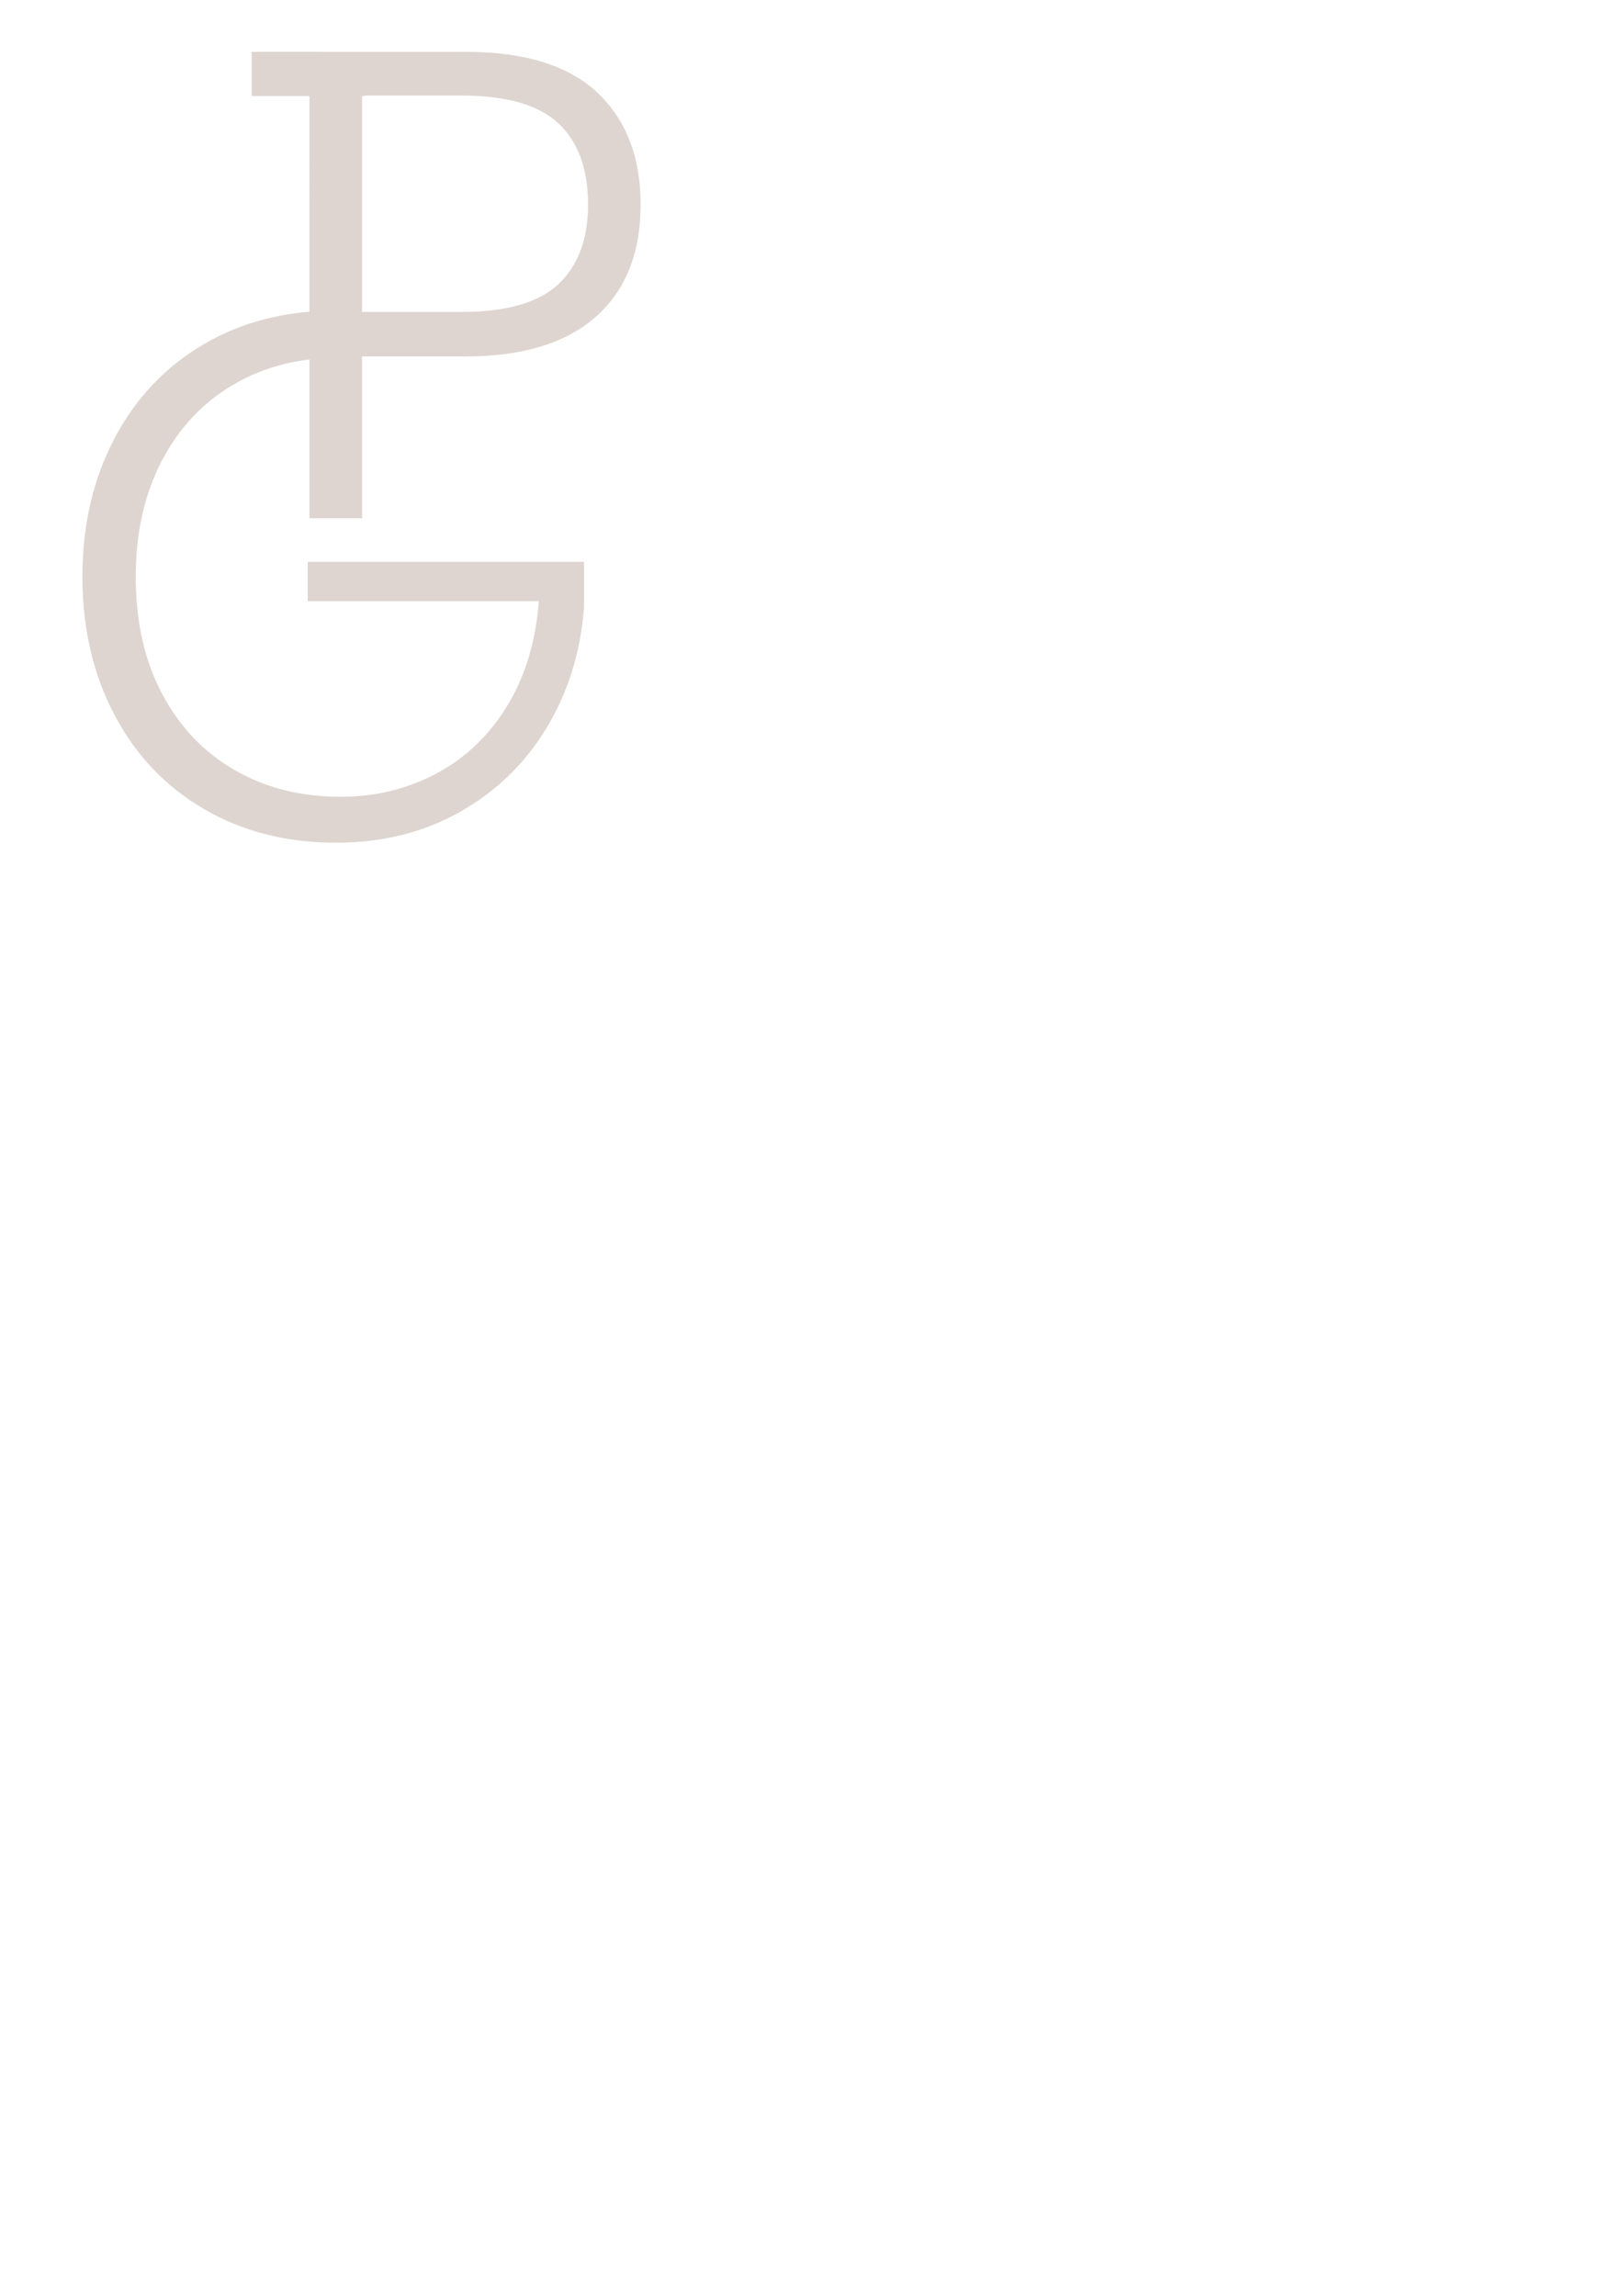 <?xml version="1.0" encoding="UTF-8" standalone="no"?>
<!-- Created with Inkscape (http://www.inkscape.org/) -->

<svg
   width="210mm"
   height="297mm"
   viewBox="0 0 210 297"
   version="1.1"
   id="svg1"
   sodipodi:docname="PG logo.svg"
   inkscape:version="1.4 (86a8ad7, 2024-10-11)"
   xmlns:inkscape="http://www.inkscape.org/namespaces/inkscape"
   xmlns:sodipodi="http://sodipodi.sourceforge.net/DTD/sodipodi-0.dtd"
   xmlns:xlink="http://www.w3.org/1999/xlink"
   xmlns="http://www.w3.org/2000/svg"
   xmlns:svg="http://www.w3.org/2000/svg">
  <sodipodi:namedview
     id="namedview1"
     pagecolor="#ffffff"
     bordercolor="#000000"
     borderopacity="0.25"
     inkscape:showpageshadow="2"
     inkscape:pageopacity="0.0"
     inkscape:pagecheckerboard="0"
     inkscape:deskcolor="#d1d1d1"
     inkscape:document-units="mm"
     inkscape:zoom="1.0396254"
     inkscape:cx="210.65279"
     inkscape:cy="252.49479"
     inkscape:window-width="1143"
     inkscape:window-height="1211"
     inkscape:window-x="2001"
     inkscape:window-y="164"
     inkscape:window-maximized="0"
     inkscape:current-layer="layer1" />
  <defs
     id="defs1">
    <linearGradient
       id="linearGradient1"
       inkscape:collect="always">
      <stop
         style="stop-color:#000000;stop-opacity:0;"
         offset="0"
         id="stop1" />
      <stop
         style="stop-color:#000000;stop-opacity:0;"
         offset="1"
         id="stop2" />
    </linearGradient>
    <clipPath
       clipPathUnits="userSpaceOnUse"
       id="clipPath108">
      <path
         d="M 0,379.687 H 675 V 0 H 0 Z"
         transform="translate(-468.896,-295.962)"
         id="path108" />
    </clipPath>
    <clipPath
       clipPathUnits="userSpaceOnUse"
       id="clipPath108-1">
      <path
         d="M 0,379.687 H 675 V 0 H 0 Z"
         transform="translate(-468.896,-295.962)"
         id="path108-1" />
    </clipPath>
    <linearGradient
       inkscape:collect="always"
       xlink:href="#linearGradient1"
       id="linearGradient2"
       x1="-35.414"
       y1="-11.962"
       x2="6.532"
       y2="-11.962"
       gradientUnits="userSpaceOnUse" />
  </defs>
  <g
     inkscape:label="Ebene 1"
     inkscape:groupmode="layer"
     id="layer1">
    <path
       id="path107"
       d="m 0,0 c -1.45,-1.358 -3.823,-2.038 -7.12,-2.038 h -7.282 v 15.834 h 0.188 v 0.036 h 7.094 c 3.297,0 5.67,-0.68 7.12,-2.038 C 1.448,10.435 2.174,8.451 2.174,5.843 2.174,3.306 1.448,1.359 0,0 m 2.853,14.049 c -2.12,1.992 -5.335,2.989 -9.647,2.989 H -22.5 v -3.242 h 4.239 V -2.02 c -2.865,-0.239 -5.455,-1.037 -7.767,-2.394 -2.808,-1.648 -4.992,-3.958 -6.549,-6.929 -1.558,-2.97 -2.337,-6.341 -2.337,-10.108 0,-3.769 0.779,-7.139 2.337,-10.109 1.557,-2.971 3.75,-5.281 6.576,-6.929 2.826,-1.65 6.051,-2.473 9.674,-2.473 3.405,0 6.44,0.752 9.103,2.256 2.663,1.503 4.783,3.56 6.359,6.168 1.576,2.608 2.49,5.543 2.744,8.804 v 3.37 h -20.266 v -2.881 h 16.951 c -0.217,-2.935 -0.988,-5.488 -2.31,-7.663 -1.322,-2.174 -3.053,-3.831 -5.19,-4.973 -2.138,-1.14 -4.493,-1.712 -7.065,-1.712 -2.899,0 -5.48,0.653 -7.744,1.957 -2.265,1.305 -4.041,3.17 -5.326,5.598 -1.287,2.427 -1.93,5.289 -1.93,8.587 0,3.224 0.634,6.05 1.902,8.477 1.268,2.428 3.017,4.294 5.245,5.599 1.709,1 3.574,1.615 5.593,1.849 v -11.643 h 3.859 v 11.87 h 7.608 c 4.166,0 7.346,0.97 9.538,2.908 2.192,1.938 3.288,4.682 3.288,8.234 0,3.478 -1.059,6.213 -3.179,8.206"
       style="fill:#ded5d0;fill-opacity:1;fill-rule:nonzero;stroke:url(#linearGradient2);stroke-width:1.001;stroke-dasharray:none;stroke-opacity:0"
       transform="matrix(1.764,0,0,-1.764,72.251,36.761)"
       clip-path="url(#clipPath108)"
       sodipodi:nodetypes="csccccscsccsccccccsccscscccccccsccsccccccsssc" />
  </g>
</svg>
